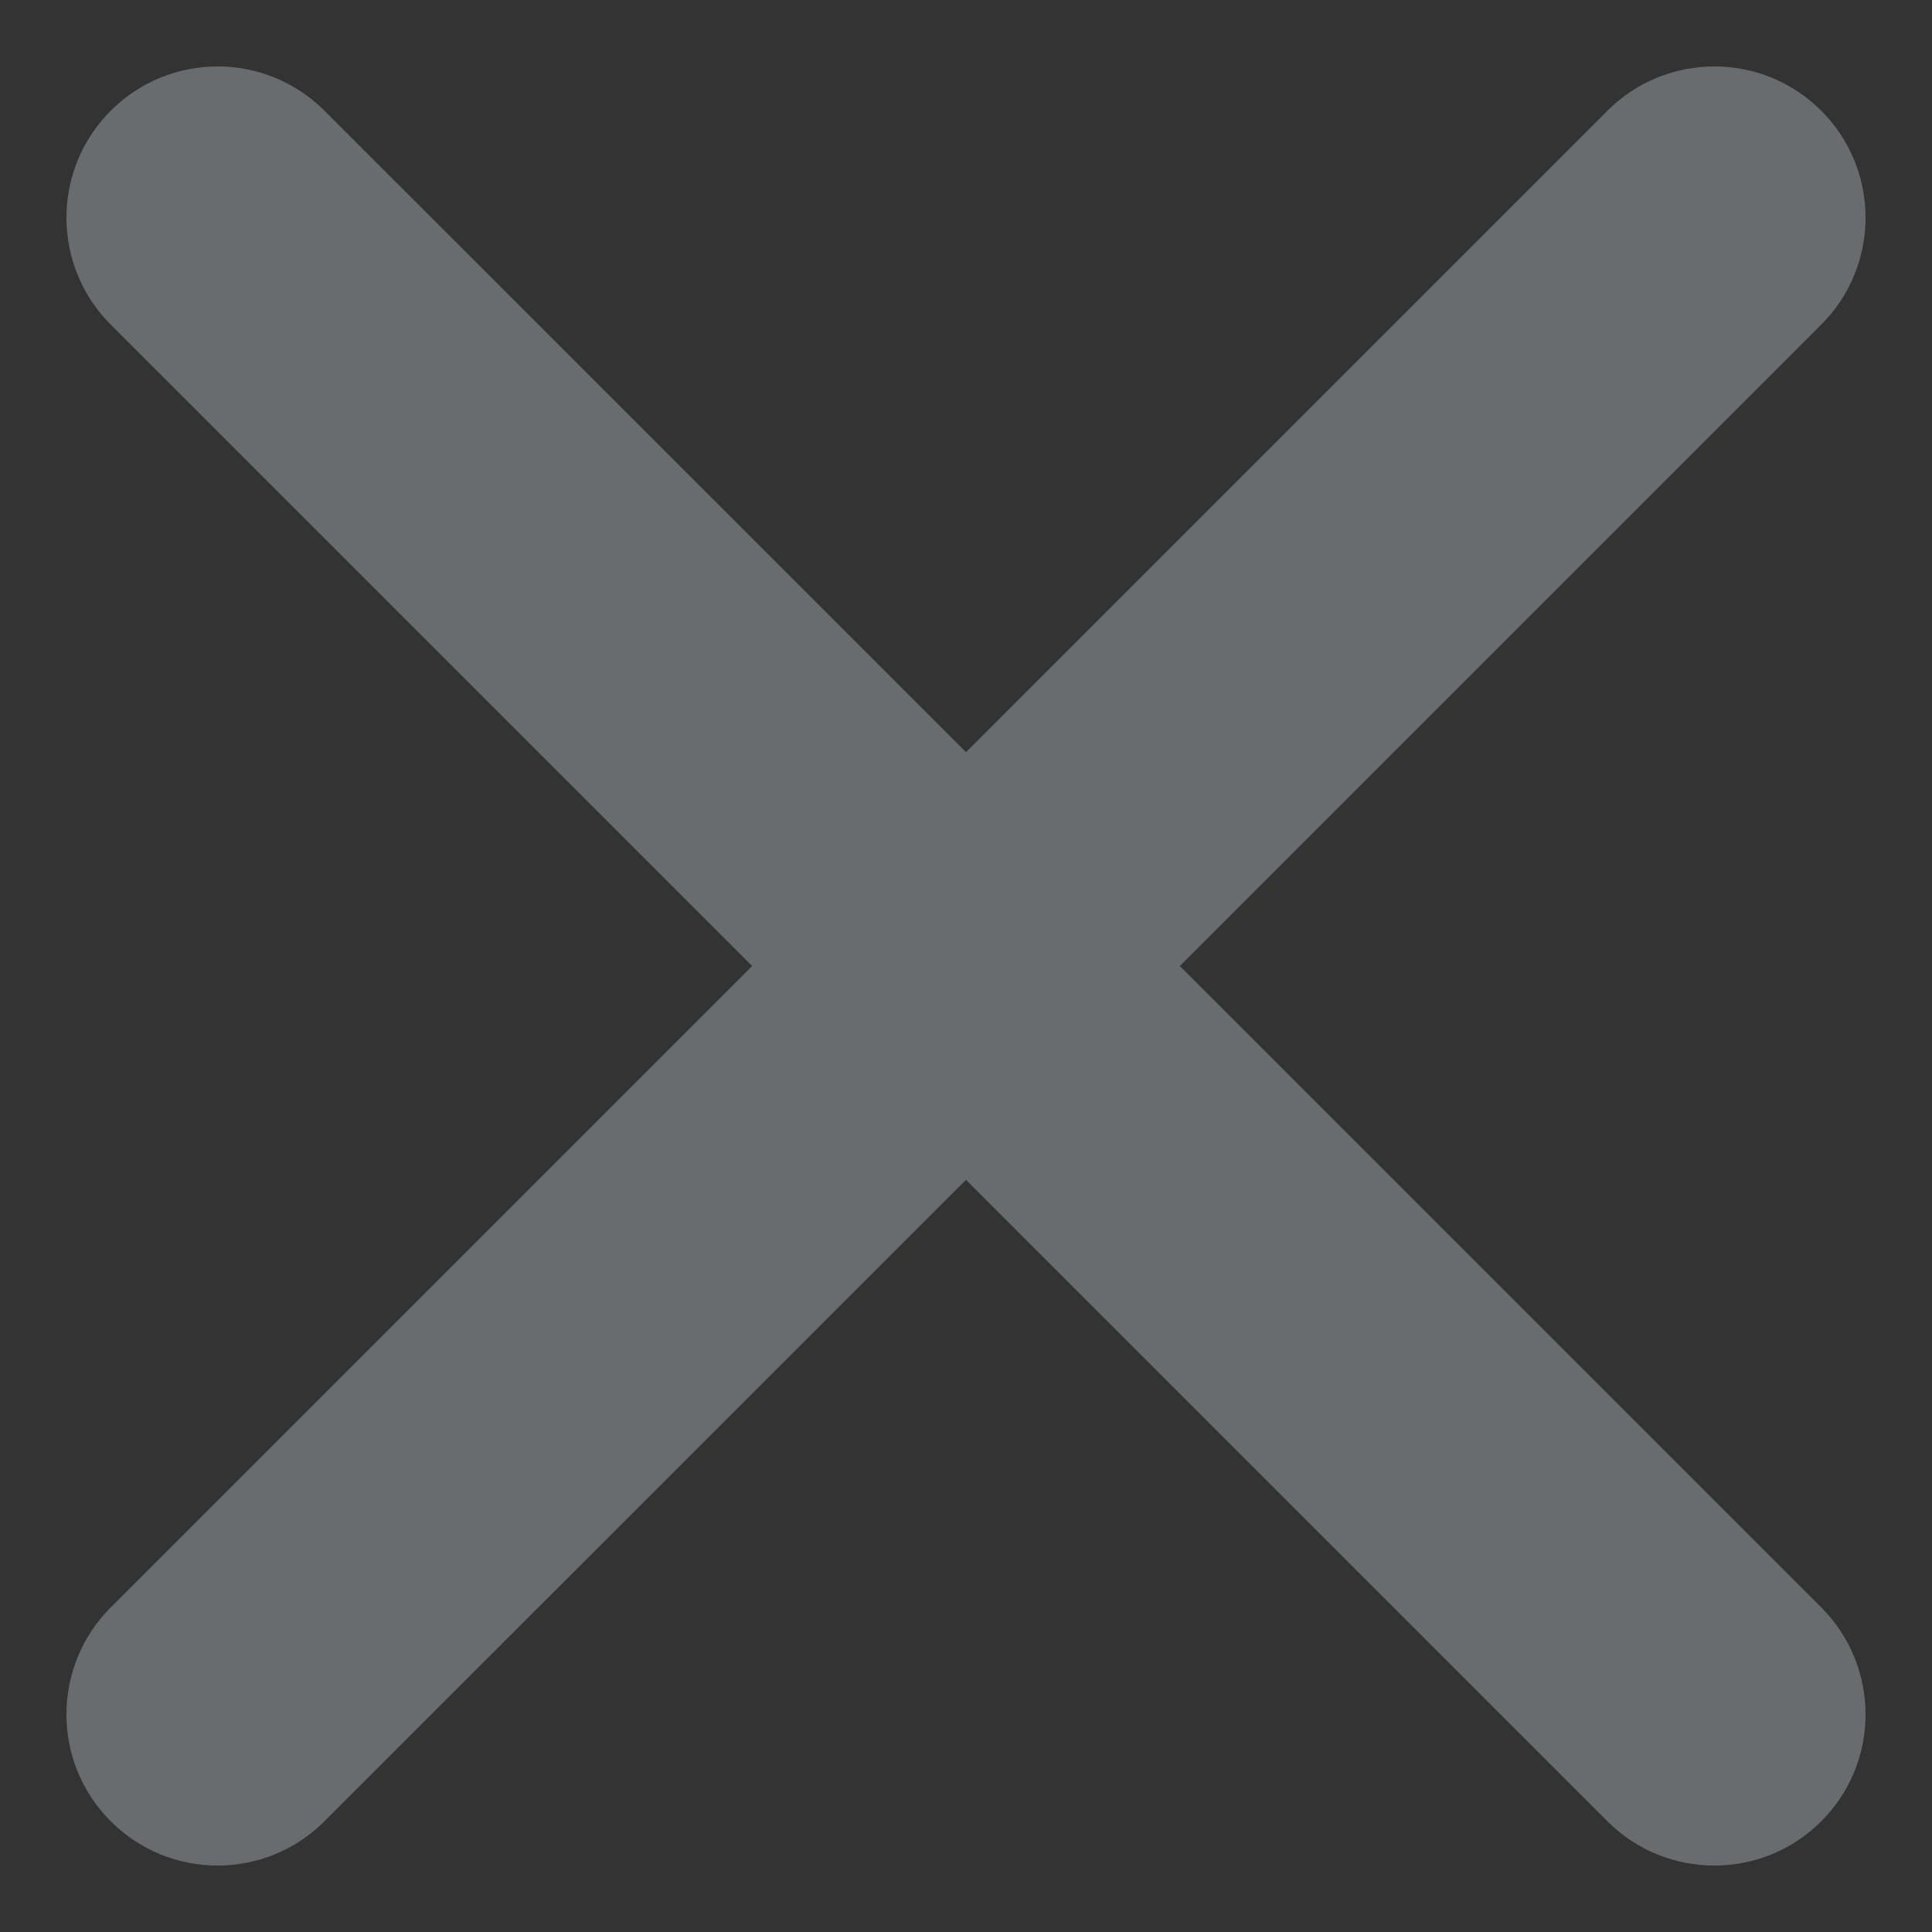 <svg width="16" height="16" viewBox="0 0 16 16" fill="none" xmlns="http://www.w3.org/2000/svg">
<rect x="0" y="0" width="16" height="16" fill="#333333" stroke="none"/>
<path fill-rule="evenodd" clip-rule="evenodd" d="M2.687 0.917C2.198 0.428 1.406 0.428 0.917 0.917C0.428 1.406 0.428 2.199 0.917 2.688L6.229 8L0.917 13.312C0.428 13.802 0.428 14.594 0.917 15.083C1.406 15.572 2.198 15.572 2.687 15.083L8 9.771L13.312 15.083C13.801 15.572 14.594 15.572 15.083 15.083C15.572 14.594 15.572 13.802 15.083 13.312L9.771 8L15.083 2.688C15.572 2.199 15.572 1.406 15.083 0.917C14.594 0.428 13.801 0.428 13.312 0.917L8 6.229L2.687 0.917Z" fill="#EBEFF9" fill-opacity="0.3"/>
</svg>
